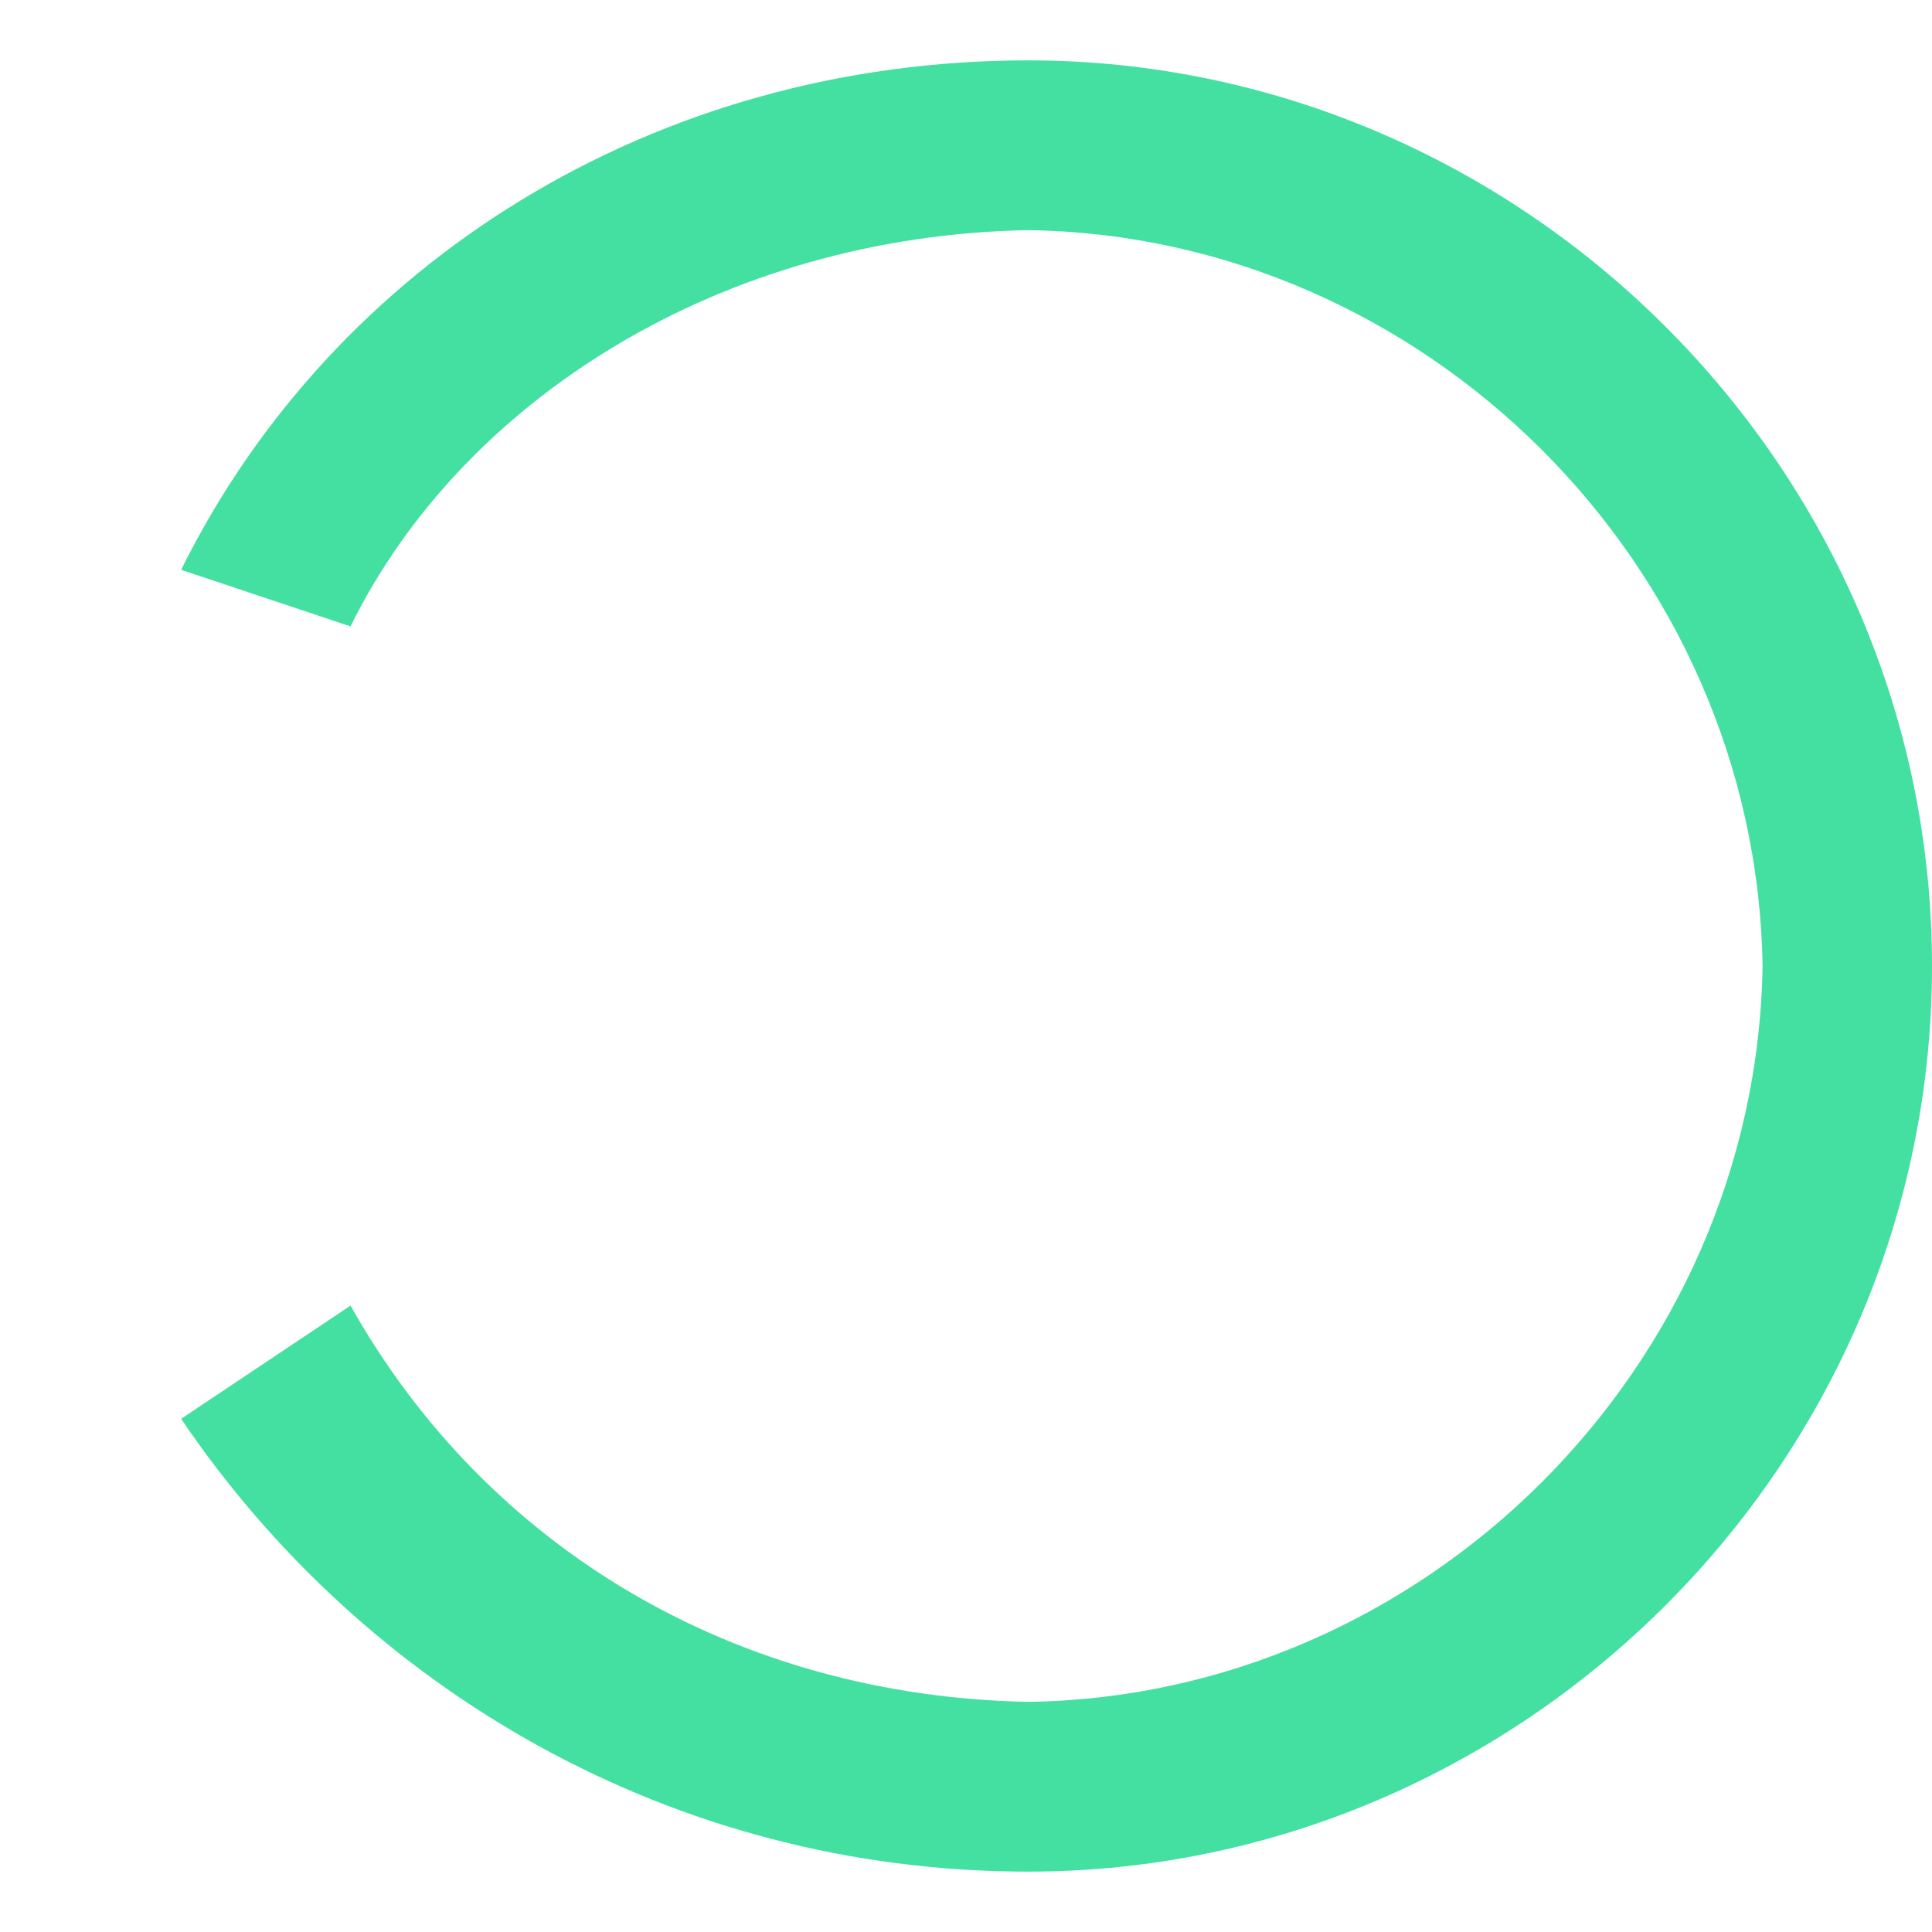 <?xml version="1.0" encoding="UTF-8"?>
<svg width="32px" height="32px" viewBox="0 0 32 32" version="1.1" xmlns="http://www.w3.org/2000/svg" xmlns:xlink="http://www.w3.org/1999/xlink">
    <title>Icon/Remind/Loading</title>
    <g id="Icon/Remind/Loading" stroke="none" stroke-width="1" fill="none" fill-rule="evenodd">
        <path d="M17.032,1 C25.17,1 32,7.711 32,16 C32,24.289 25.17,31 17.032,31 C11.116,31 6.019,27.962 3,23.5 L5.806,21.625 C8.06,25.639 12.184,28.097 17.032,28.188 C23.569,28.097 29.085,22.676 29.194,16 C29.085,9.324 23.569,3.903 17.032,3.812 C11.953,3.903 7.655,6.618 5.806,10.375 L3,9.438 C5.518,4.355 10.83,1 17.032,1 Z" id="路径" fill="#43E0A2" fill-rule="nonzero"></path>
    </g>
</svg>